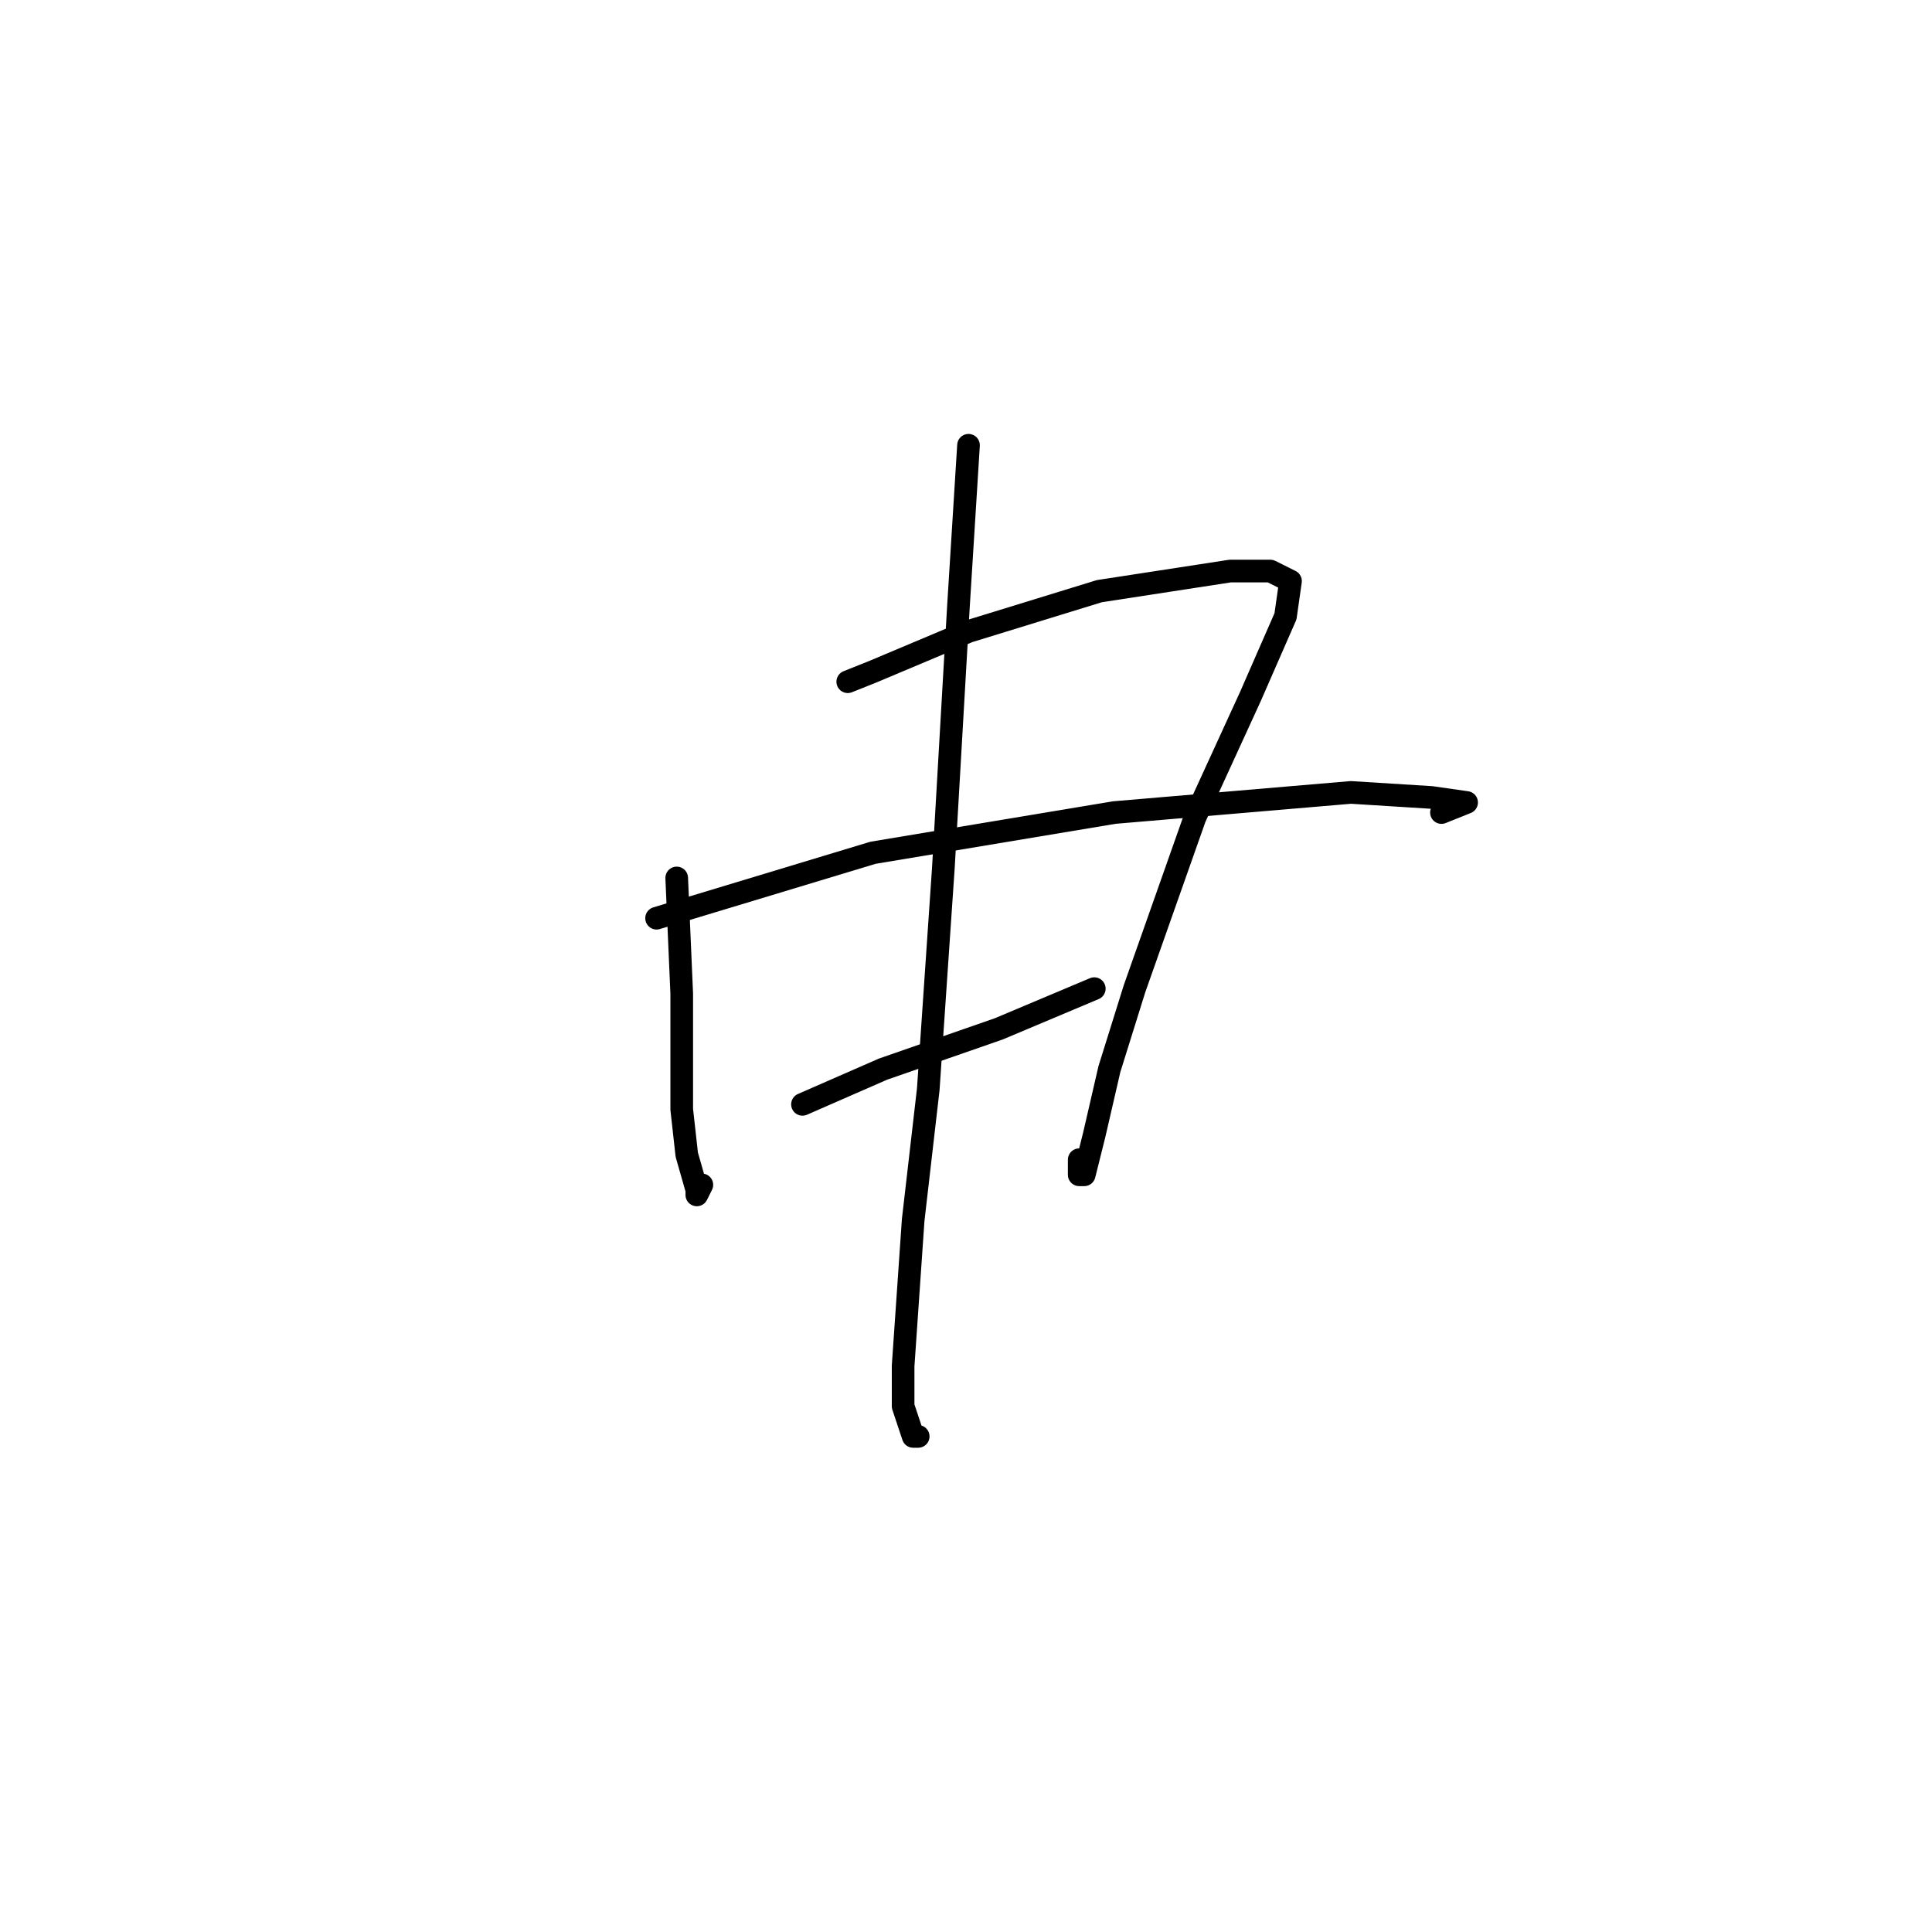 <?xml version="1.0" standalone="no"?>
    <svg width="256" height="256" xmlns="http://www.w3.org/2000/svg" version="1.1">
    <polyline stroke="black" stroke-width="3" stroke-linecap="round" fill="transparent" stroke-linejoin="round" points="89.667 116.333 90.333 131.667 90.333 147 91 153 92.333 157.667 92.333 158.333 93 157 93 157 " />
        <polyline stroke="black" stroke-width="3" stroke-linecap="round" fill="transparent" stroke-linejoin="round" points="112.333 90.333 115.667 89 128.333 83.667 145.667 78.333 163 75.667 168.333 75.667 171 77 170.333 81.667 165.667 92.333 158.333 108.333 150.333 131 147 141.667 145 150.333 143.667 155.667 143 155.667 143 155.667 143 153.667 143 153.667 " />
        <polyline stroke="black" stroke-width="3" stroke-linecap="round" fill="transparent" stroke-linejoin="round" points="87 121.667 115.667 113 147.667 107.667 179 105 189.667 105.667 194.333 106.333 191 107.667 191 107.667 " />
        <polyline stroke="black" stroke-width="3" stroke-linecap="round" fill="transparent" stroke-linejoin="round" points="106.333 146.333 117 141.667 132.333 136.333 145 131 145 131 " />
        <polyline stroke="black" stroke-width="3" stroke-linecap="round" fill="transparent" stroke-linejoin="round" points="128.333 59 127 80.333 125 115 123 144.333 121 161.667 119.667 181 119.667 186.333 121 190.333 121.667 190.333 121.667 190.333 " />
        </svg>
